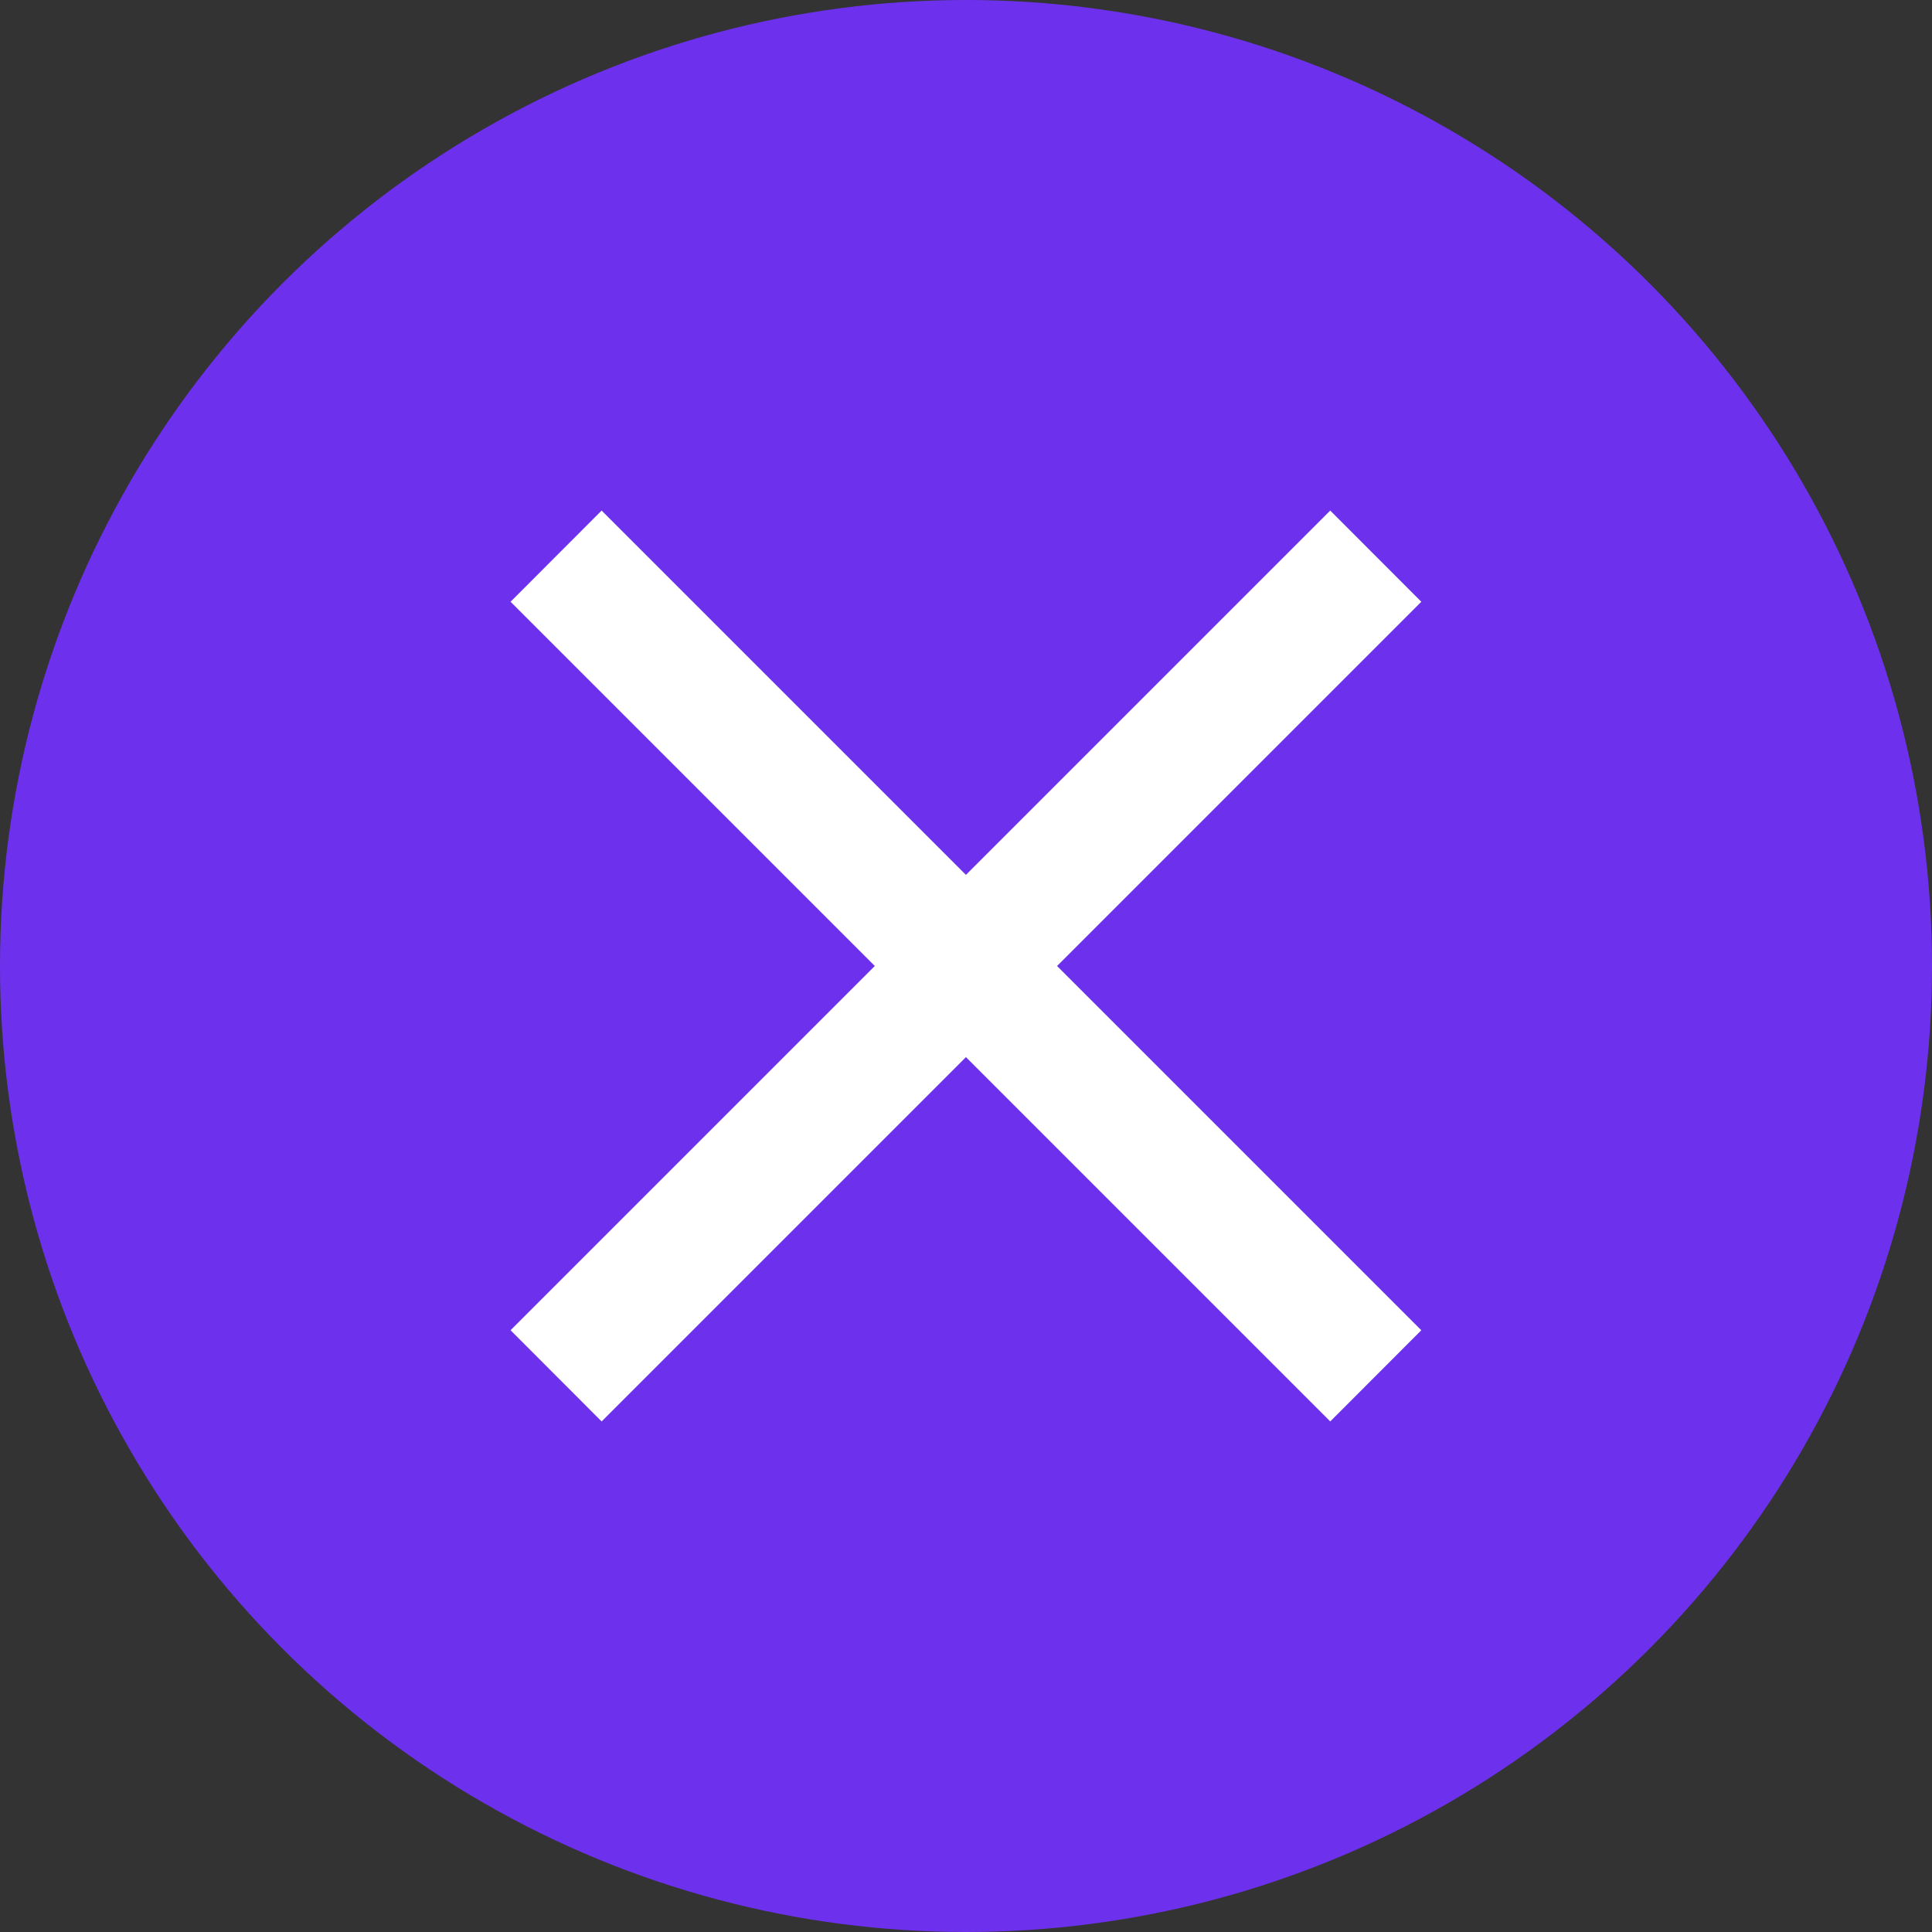 <svg width="15" height="15" viewBox="0 0 15 15" fill="none" xmlns="http://www.w3.org/2000/svg">
<rect x="0" y="0" width="15" height="15" fill="#333333" stroke="none"/>
<circle cx="7.5" cy="7.5" r="7.5" fill="#6D31EE"/>
<path d="M11.035 10.328L10.328 11.036L3.964 4.672L4.671 3.964L11.035 10.328Z" fill="white"/>
<path d="M4.671 11.036L3.964 10.328L10.328 3.964L11.035 4.672L4.671 11.036Z" fill="white"/>
</svg>

